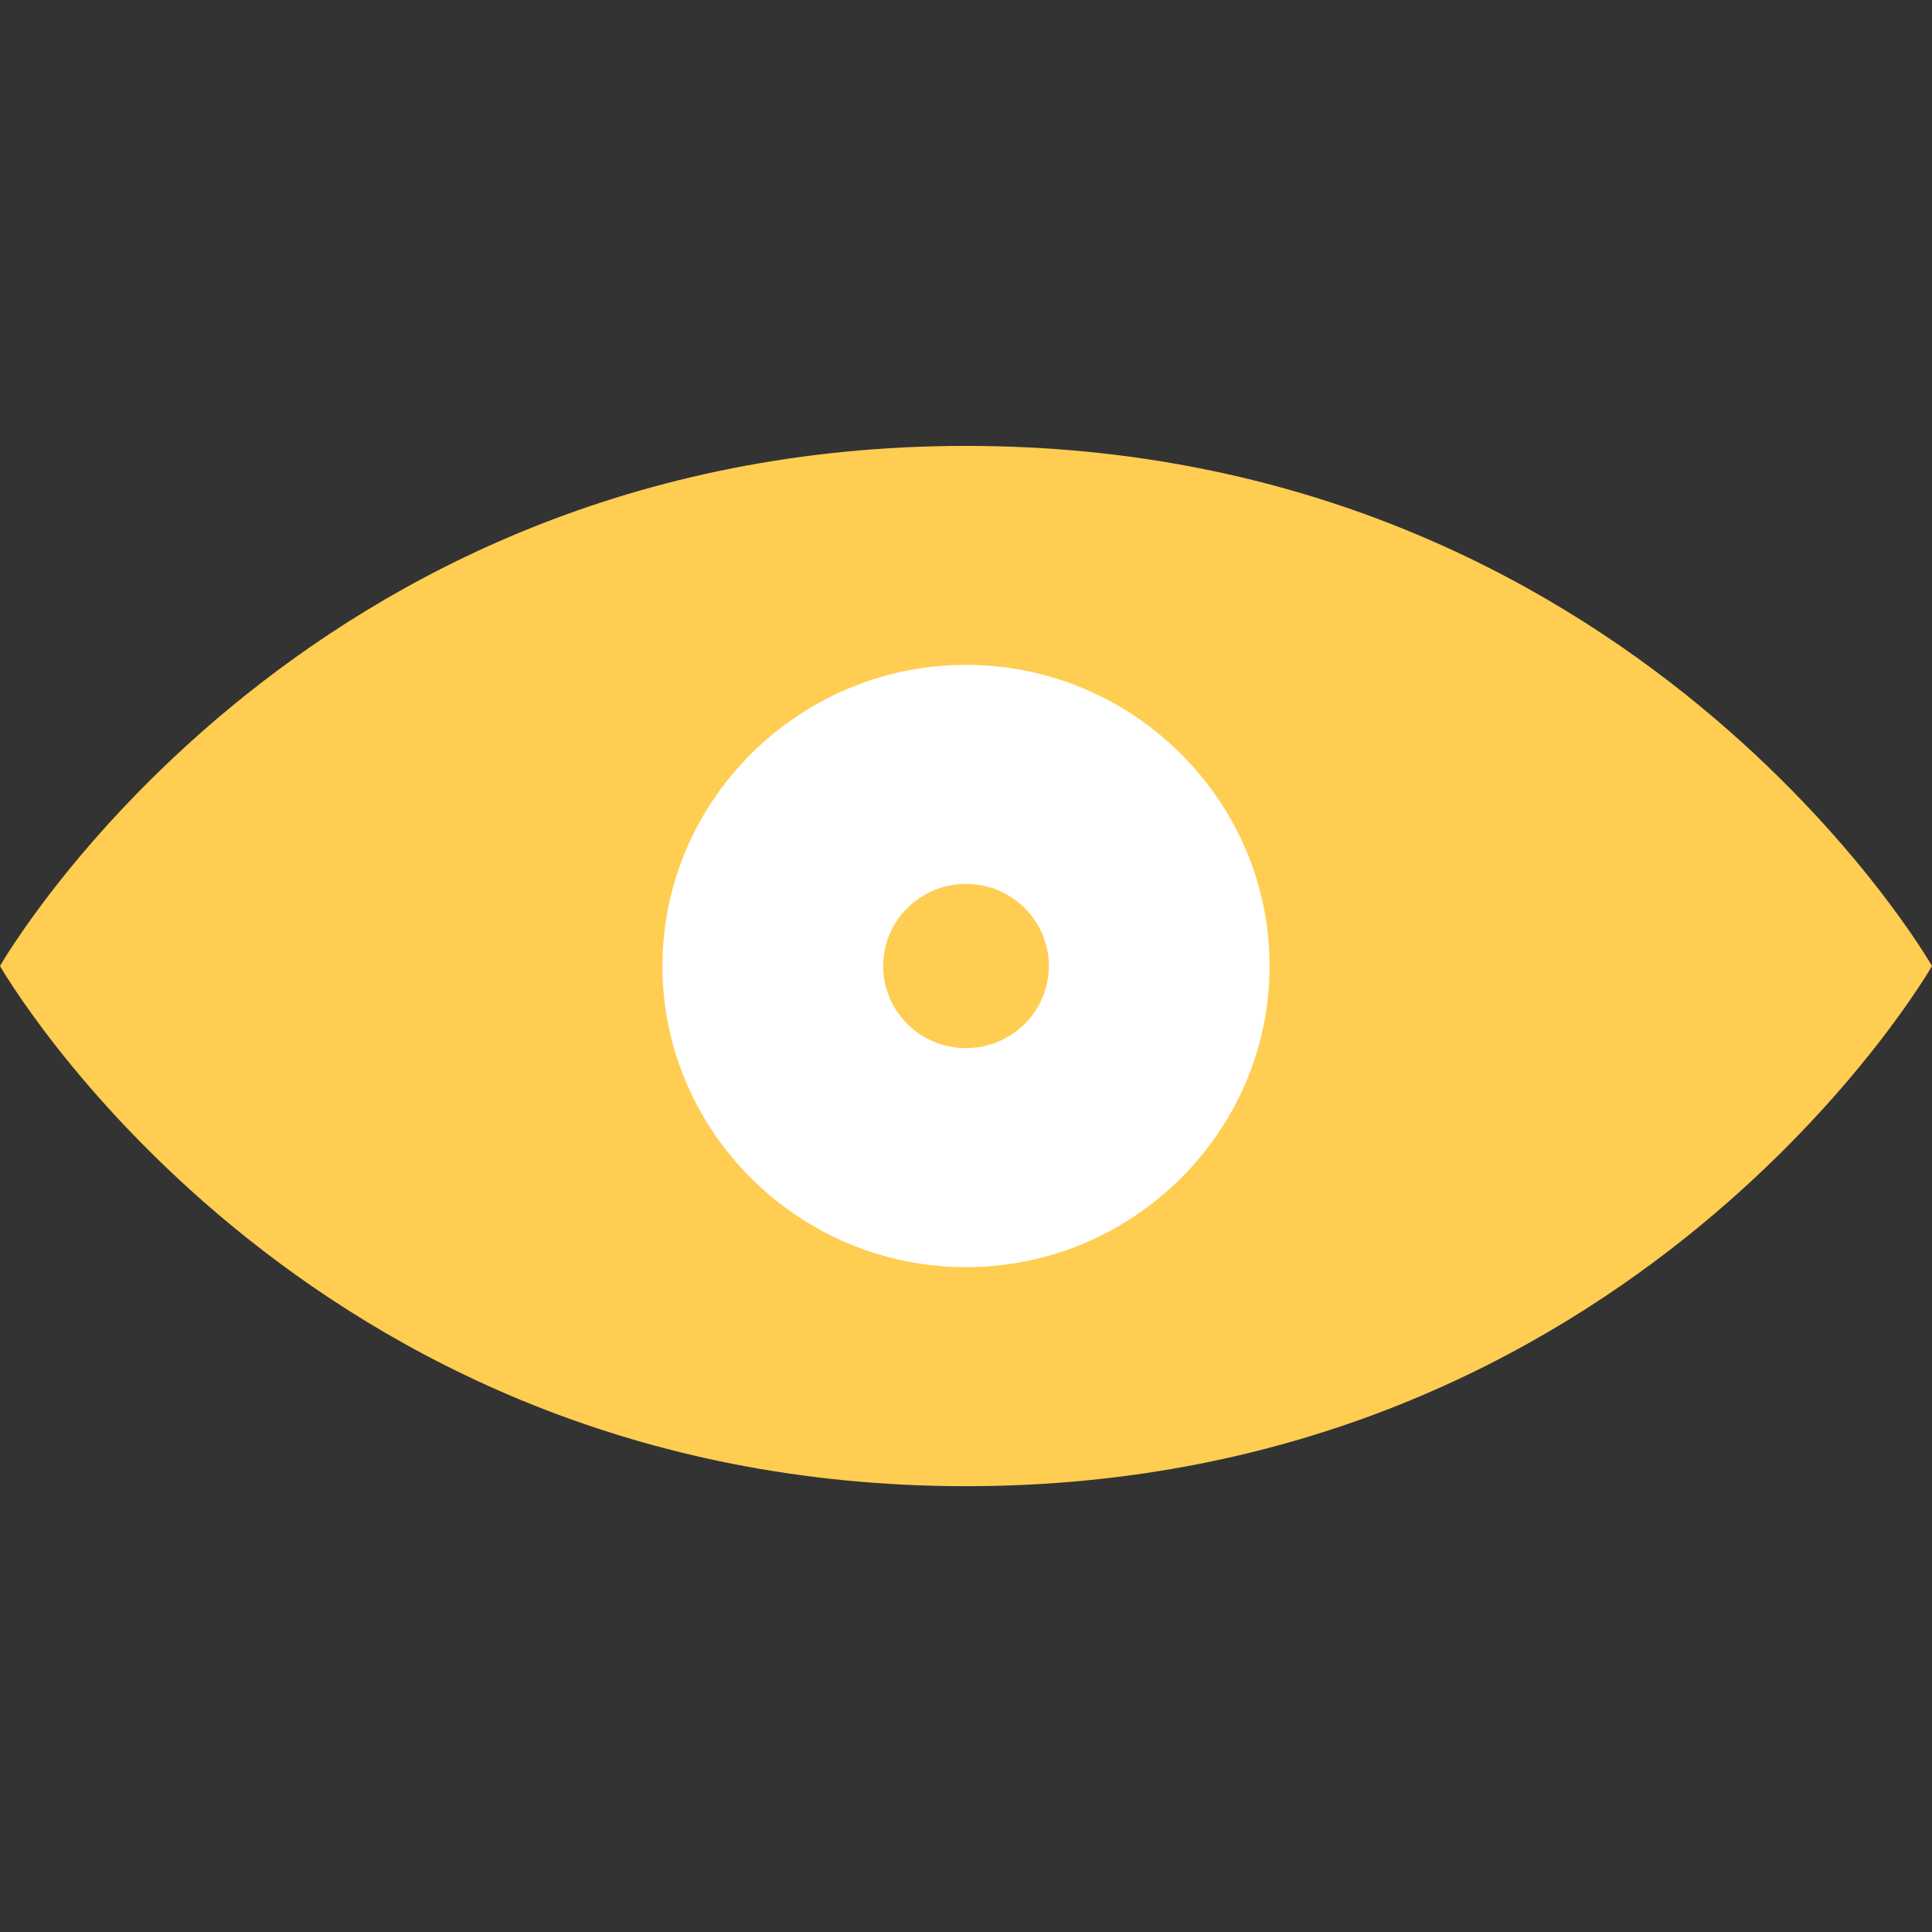 <svg width="24" height="24" viewBox="0 0 24 24" fill="none" xmlns="http://www.w3.org/2000/svg">
<rect x="0" y="0" width="24" height="24" fill="#333333" stroke="none"/>
<path d="M12 5.539C3.692 5.539 0 12 0 12C0 12 3.692 18.462 12 18.462C20.308 18.462 24 12 24 12C24 12 20.308 5.539 12 5.539Z" fill="#FFCD51"/>
<path d="M12 8.259C9.926 8.259 8.229 9.943 8.229 12C8.229 14.058 9.926 15.741 12 15.741C14.074 15.741 15.771 14.058 15.771 12C15.771 9.943 14.074 8.259 12 8.259Z" fill="white"/>
<path d="M12 13.02C12.568 13.02 13.029 12.564 13.029 12C13.029 11.437 12.568 10.98 12 10.98C11.432 10.98 10.971 11.437 10.971 12C10.971 12.564 11.432 13.02 12 13.02Z" fill="#FFCD51"/>
</svg>
